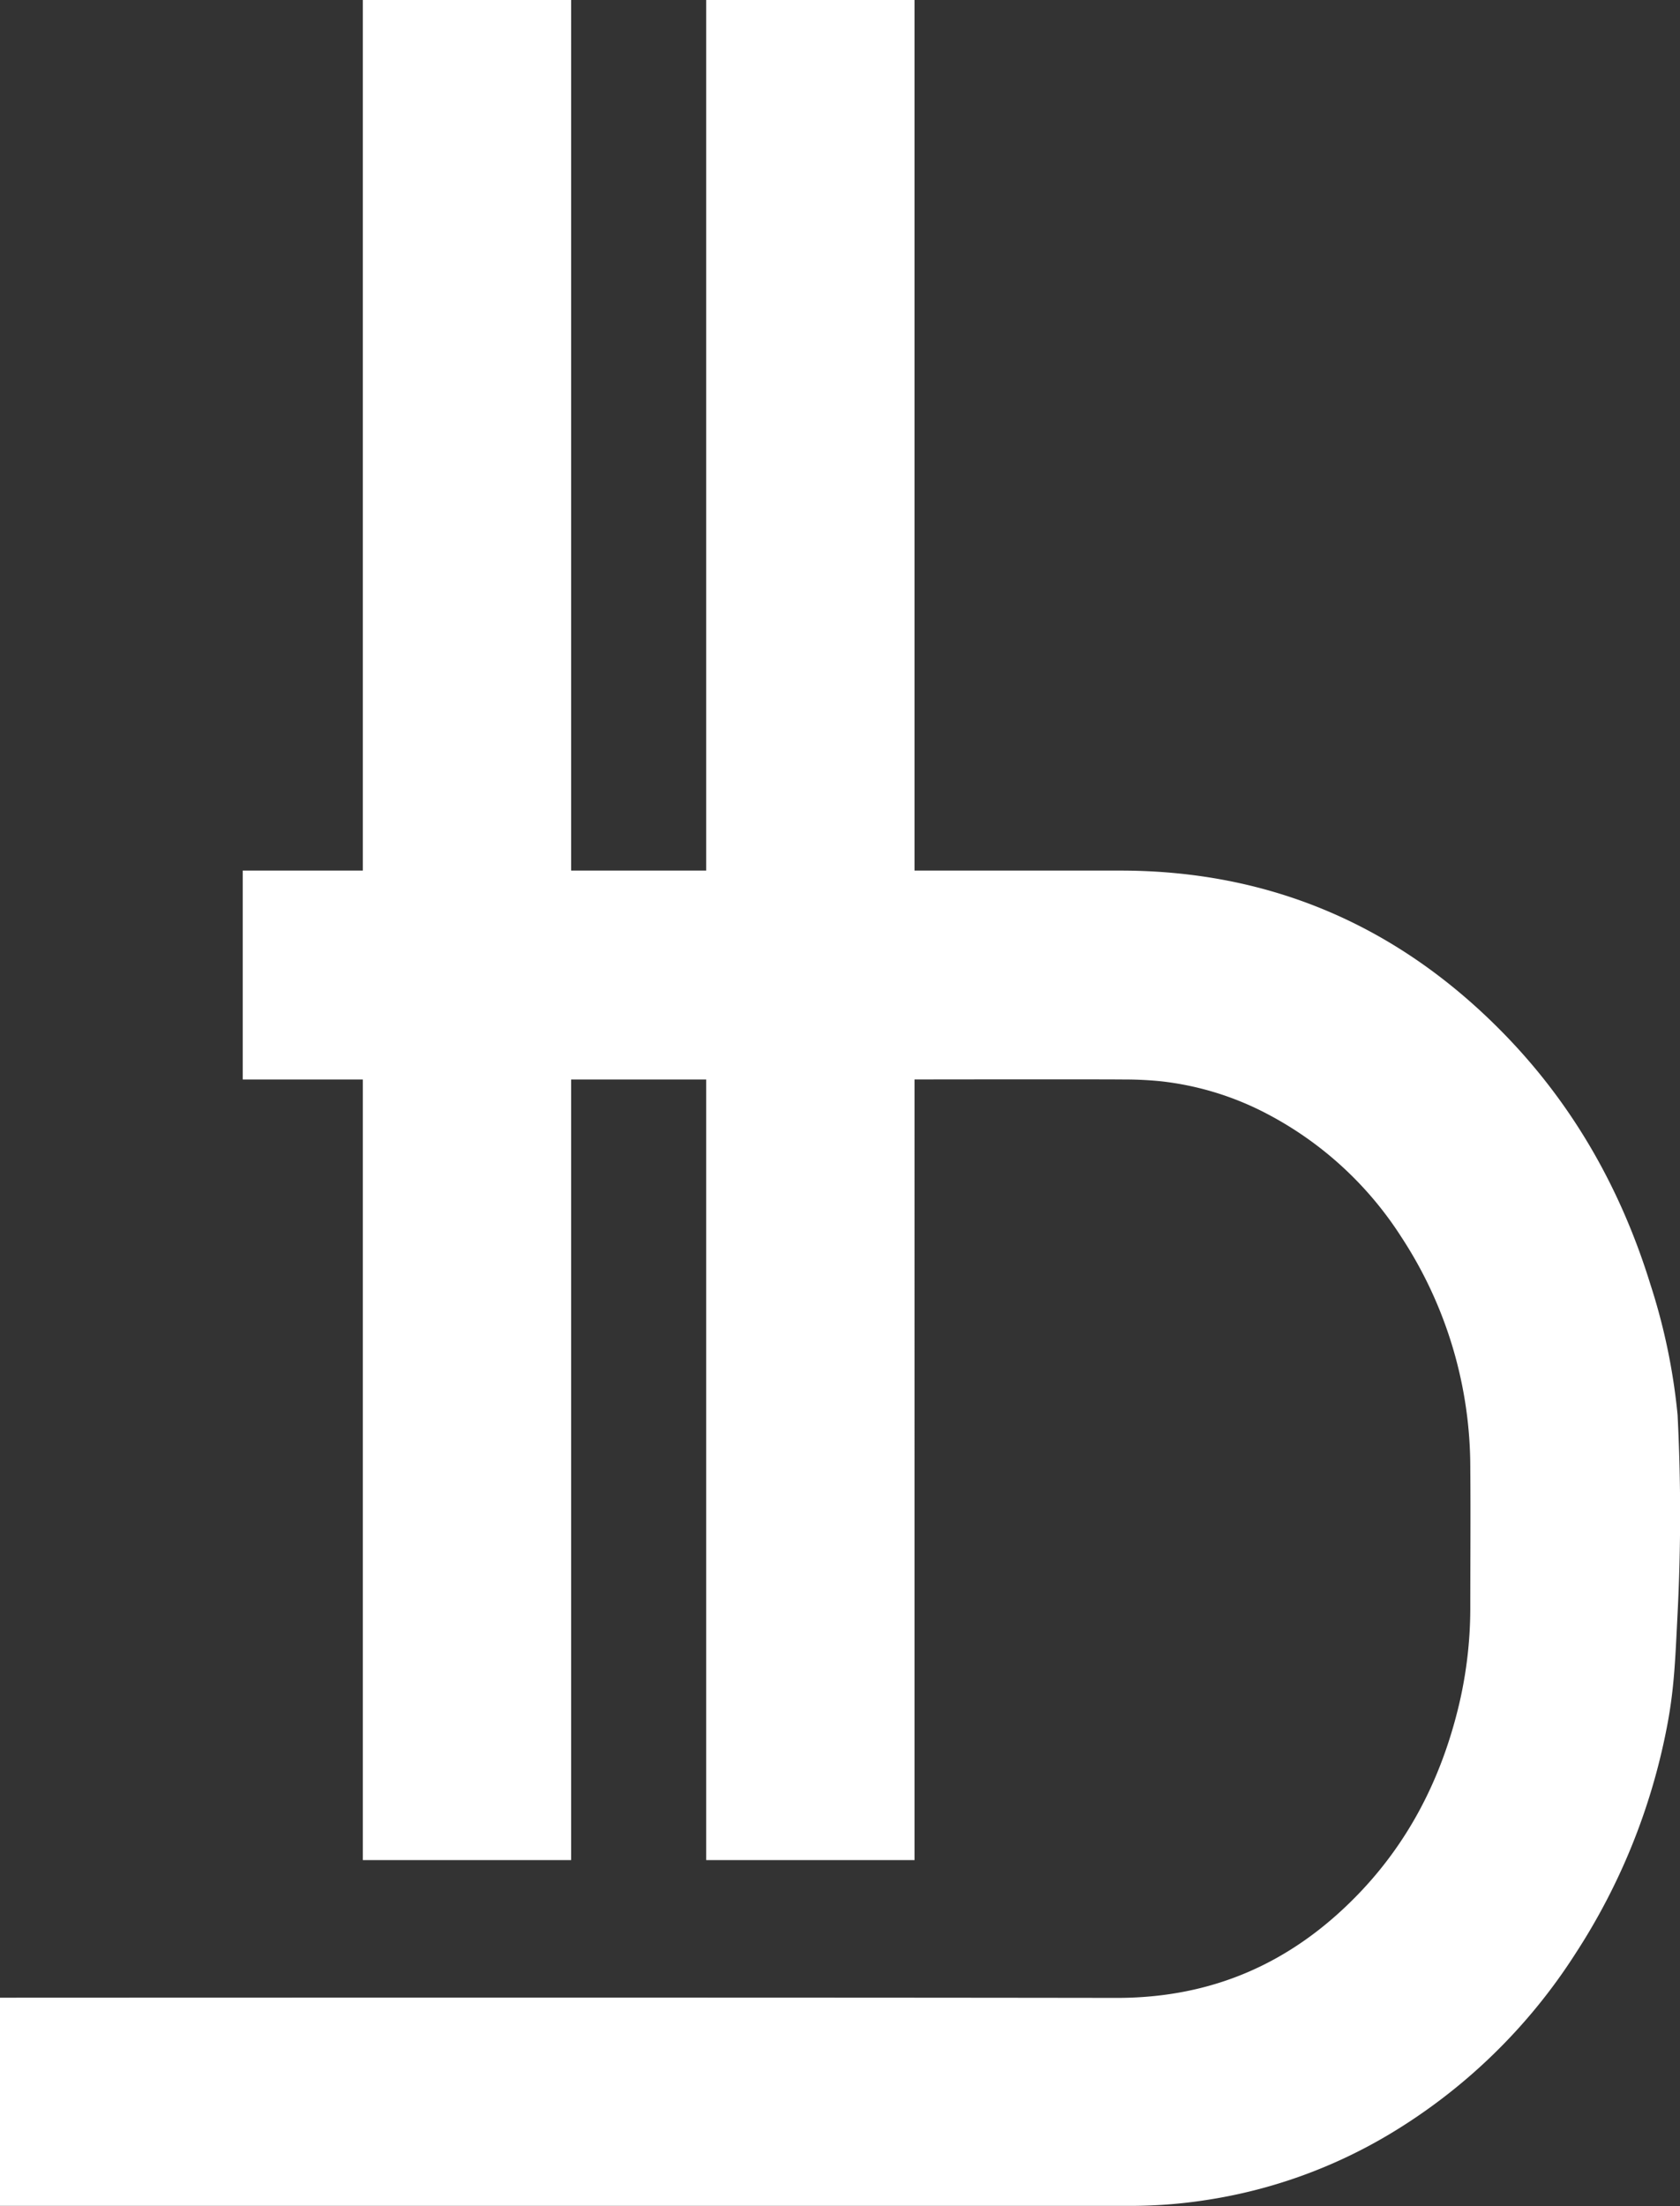 <svg xmlns="http://www.w3.org/2000/svg" viewBox="0 0 384.05 504.04"><rect x="0" y="0" width="384.05" height="504.04" fill="#333333" stroke="none"/><defs><style>.cls-1{fill:#fff;stroke:#fff;stroke-miterlimit:10;stroke-width:10px;}</style></defs><title>white_bon</title><g id="Слой_2" data-name="Слой 2"><g id="Слой_1-2" data-name="Слой 1"><path class="cls-1" d="M204.07,5V203.91s35.25,0,52,0c33,0,60.86,12.06,83.86,35.48,15.49,15.76,26.07,34.49,32.58,55.55a135.52,135.52,0,0,1,6,28.7,439.65,439.65,0,0,1,0,44.63c-.54,10.73-.76,17.37-2.47,25.92a139.81,139.81,0,0,1-20.07,49.43A124.18,124.18,0,0,1,315,483.37a110.43,110.43,0,0,1-40,14.35A108.08,108.08,0,0,1,258.55,499H5V461.43s167.69-.08,250.33.05c23.27,0,42.62-8.57,58.63-25.09,11.92-12.3,19.62-27,23.89-43.54a101.46,101.46,0,0,0,3.26-25.43c0-10.62.09-21.24,0-31.86a101.11,101.11,0,0,0-16.56-55.64,86.13,86.13,0,0,0-32.43-29.78,73.37,73.37,0,0,0-26.19-8.06,88.16,88.16,0,0,0-9.05-.44c-7.19-.07-52.81,0-52.81,0V420H166.43V241.64H125.56V420H87.94V241.64H60.49V203.91H87.94V5h37.62V203.91h40.87V5Z"/></g></g></svg>